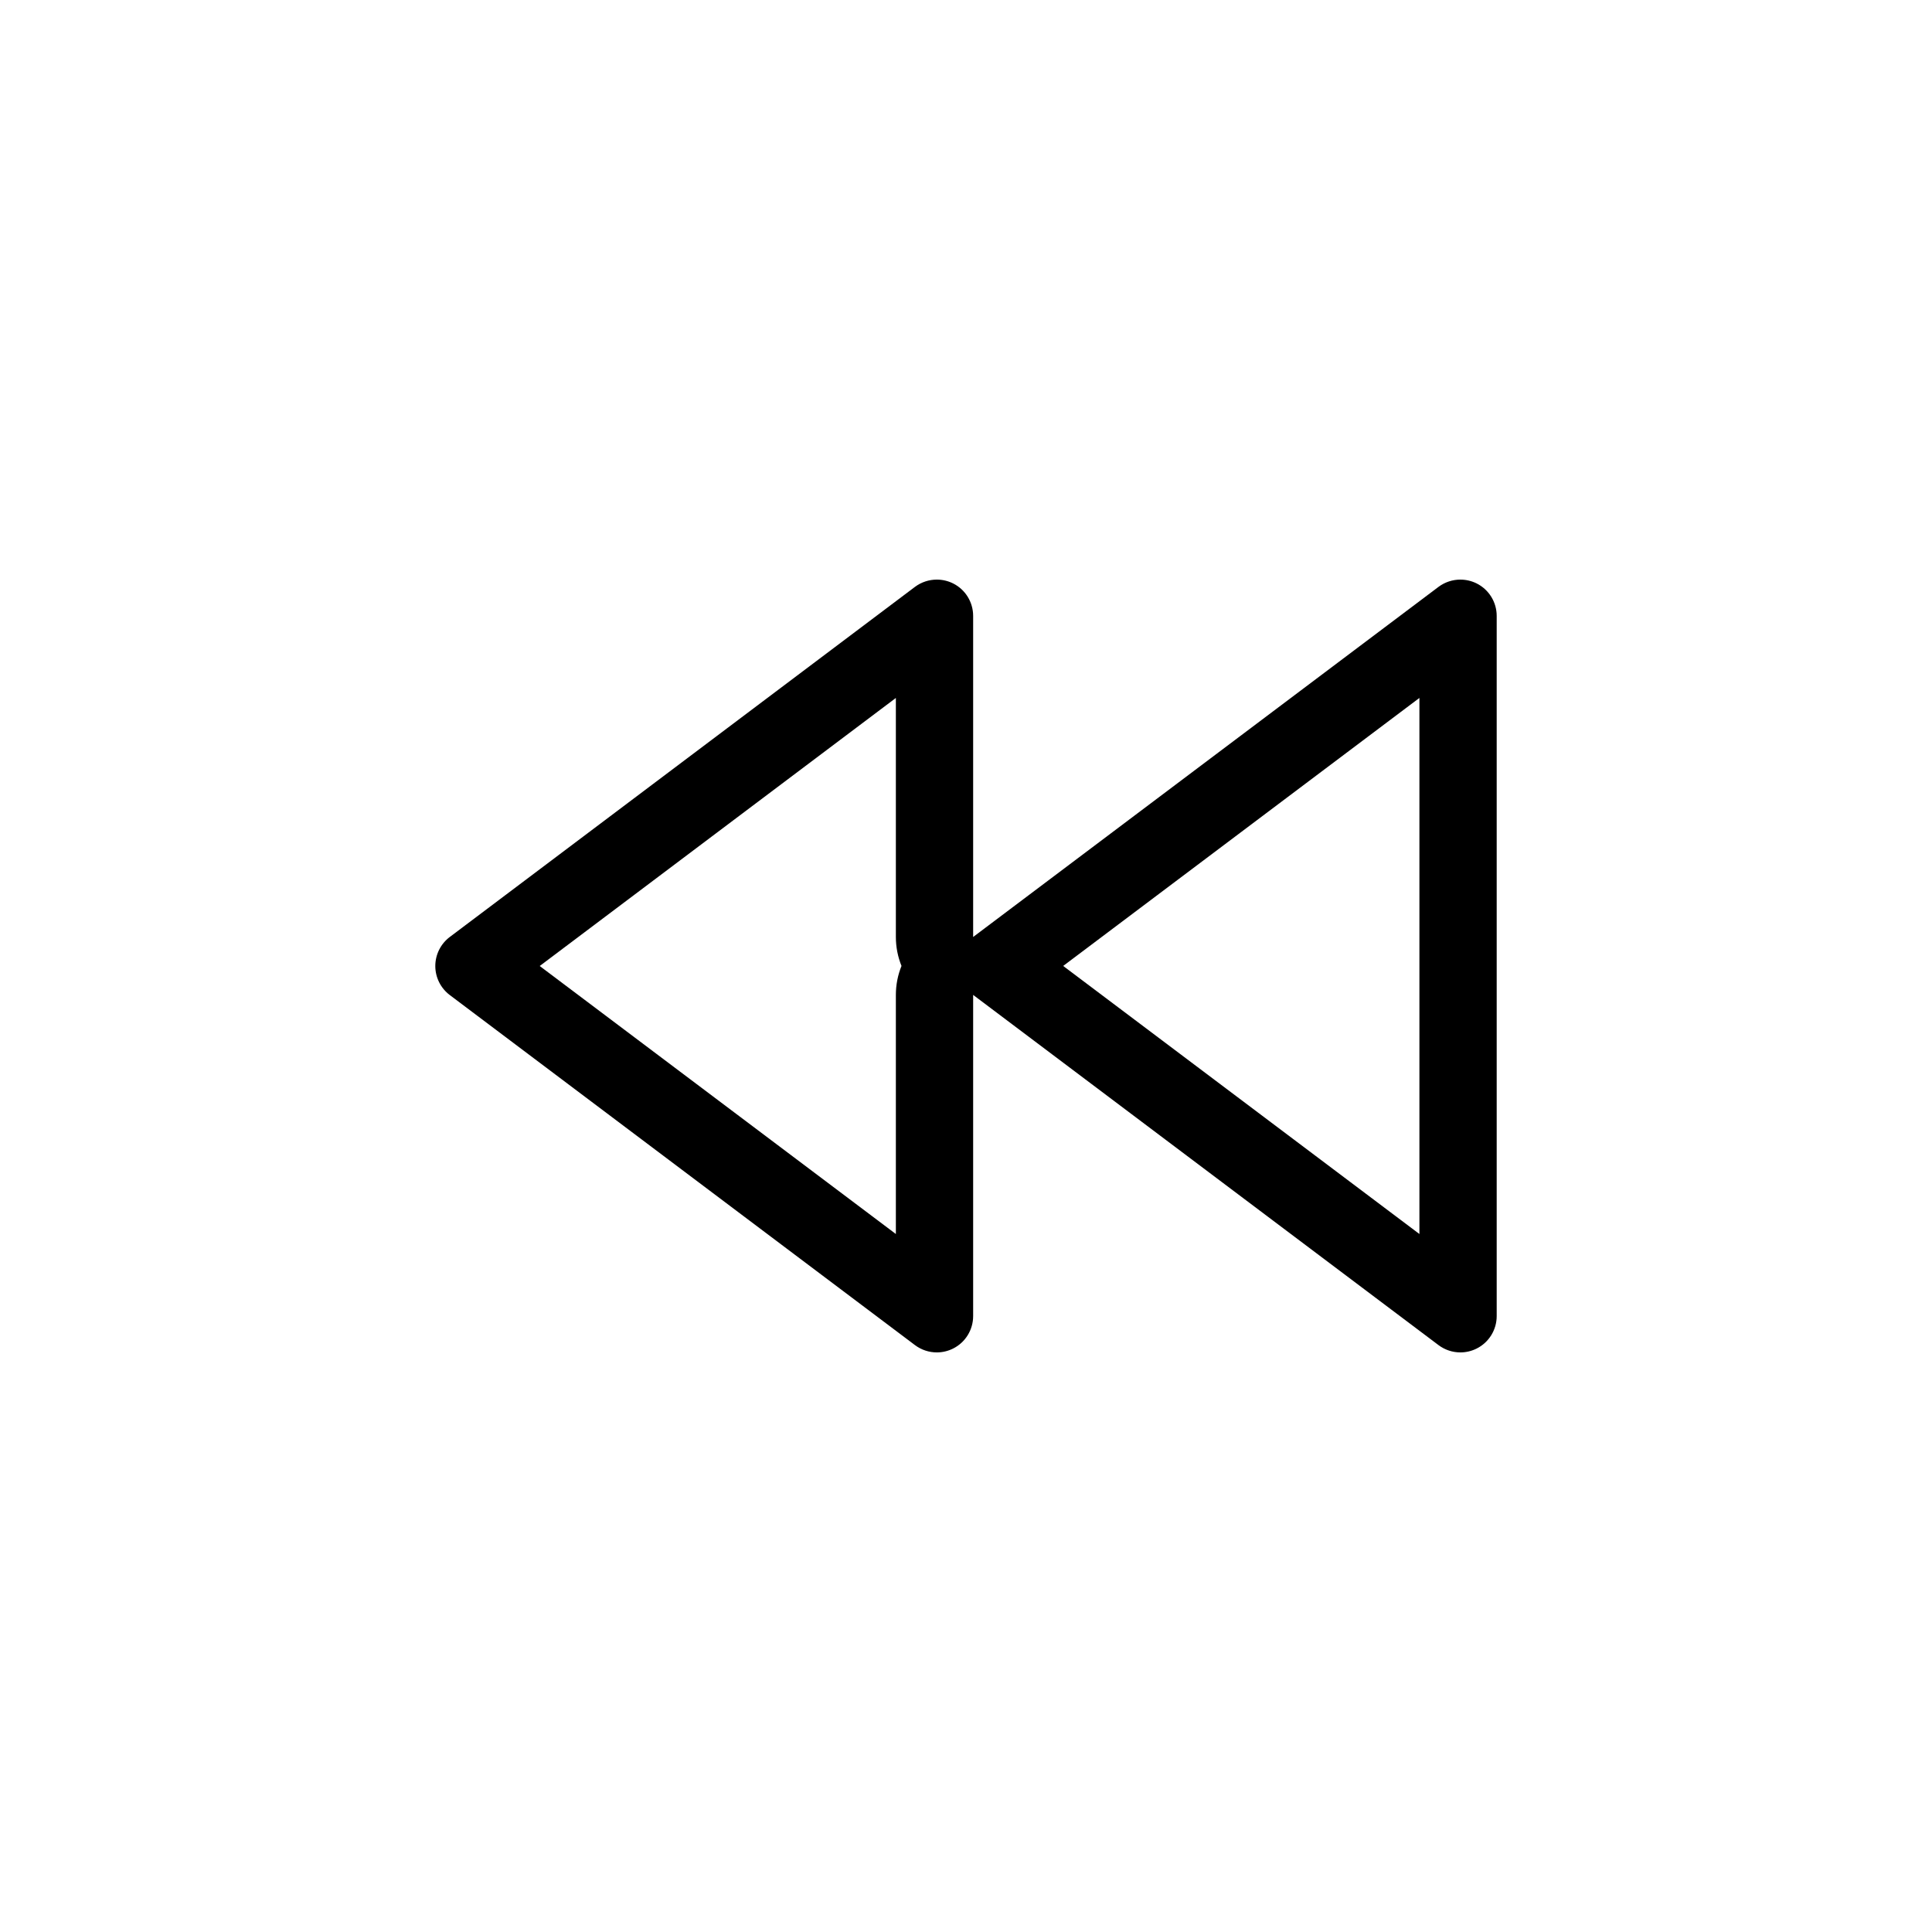 <?xml version="1.0" encoding="UTF-8"?>
<svg id="a" data-name="layer1" xmlns="http://www.w3.org/2000/svg" width="1000" height="1000" viewBox="0 0 1000 1000">
  <path d="M734.688,361.253v277.469l-184.385-138.752,184.385-138.717M463.698,361.263v123.714c0,5.23,1.021,10.307,2.914,14.989-1.894,4.682-2.914,9.758-2.914,14.989v123.768l-184.342-138.72,184.342-138.74M755.895,300c-4,0-7.977,1.268-11.309,3.751l-240.887,181.226v-166.199c0-7.122-4.026-13.632-10.401-16.813-2.658-1.316-5.531-1.965-8.392-1.965-4,0-7.977,1.268-11.309,3.751l-240.794,181.226c-4.711,3.549-7.489,9.129-7.489,15.027s2.778,11.478,7.489,15.027l240.794,181.201c3.329,2.496,7.305,3.769,11.307,3.769,2.864,0,5.739-.661,8.395-1.982,6.375-3.181,10.401-9.691,10.401-16.813v-166.25c.032.024.062.051.093.075l240.794,181.201c3.328,2.496,7.305,3.769,11.307,3.769,2.864,0,5.739-.661,8.394-1.982,6.375-3.181,10.401-9.691,10.401-16.813v-362.427c0-7.122-4.026-13.632-10.401-16.813-2.658-1.316-5.531-1.965-8.392-1.965h0Z" fill="#000" stroke-width="0"/>
</svg>